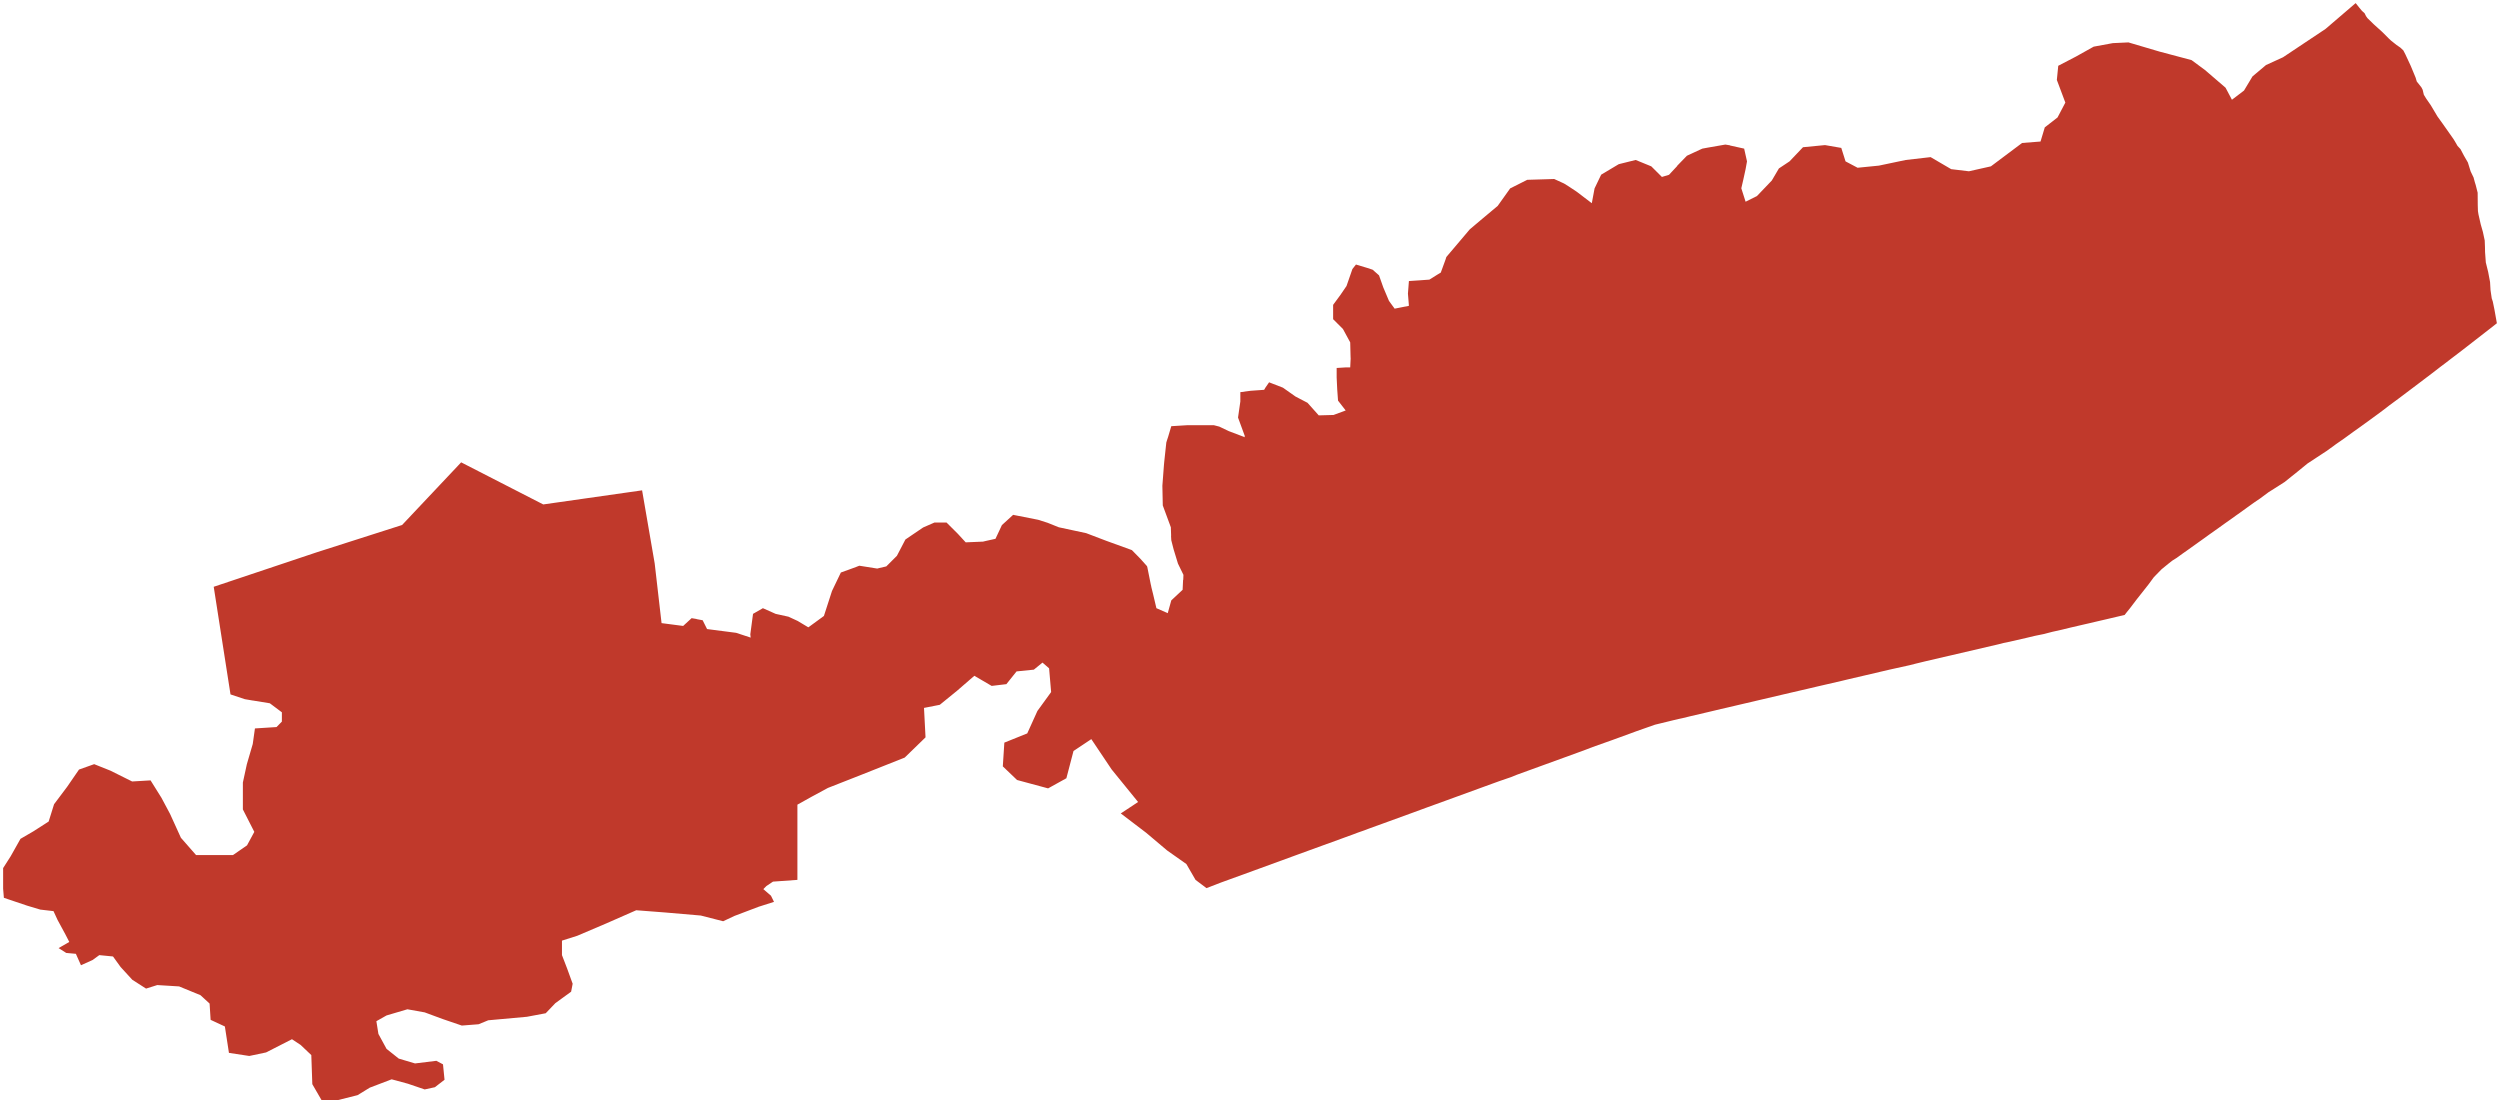 <?xml version="1.0"?>
<svg xmlns="http://www.w3.org/2000/svg" version="1.2" baseProfile="tiny" fill="#f9c113" width="800" height="353" viewBox="0 0 800 353" stroke-linecap="round" stroke-linejoin="round">
<g fill="#c0392b" id="id_160">
<path d="M 450.82 97.87 450.81 97.82 450.85 97.81 450.54 93.96 450.85 89.94 451.21 89.91 454.22 89.71 457.4 89.48 460.01 87.85 461.05 87.23 462.68 82.76 462.68 82.67 462.84 82.23 467.35 76.91 467.35 76.91 470.33 73.39 473.74 70.51 479.26 65.89 483.25 60.29 488.72 57.54 497.34 57.28 500.49 58.72 501.89 59.59 504.59 61.38 509.35 65.01 509.35 65 509.38 65.02 510.26 60.29 512.37 55.9 517.96 52.56 518.46 52.42 523.42 51.19 528.41 53.23 531.81 56.62 534.08 55.94 536.7 53.13 536.69 53.06 539.81 49.84 543.91 47.94 544.75 47.56 546.48 47.24 552.11 46.26 553.62 46.51 553.62 46.56 558.13 47.56 559.04 51.64 558.59 54.13 557.9 57.3 557.22 60.25 558.59 64.55 562.22 62.74 566.98 57.76 569.25 53.9 572.65 51.64 576.96 47.11 584 46.43 589.21 47.33 590.57 51.64 594.43 53.68 601.24 53 609.86 51.19 617.8 50.28 624.38 54.13 630.05 54.81 637.09 53.23 647.07 45.75 652.97 45.29 654.33 40.76 658.41 37.59 660.91 32.83 658.19 25.58 658.64 21.05 664.31 18.1 669.98 14.93 676.11 13.8 681.1 13.57 691.08 16.52 701.29 19.23 705.6 22.41 712.18 28.07 714.22 31.92 718.08 28.98 720.8 24.45 725.11 20.82 730.56 18.33 744.17 9.26 753.64 1.14 753.82 1 755.01 2.5 755.83 3.48 756.67 4.24 757.12 5.15 757.55 5.77 758.27 6.47 759.59 7.76 762.14 10.06 762.98 10.88 764.47 12.38 765.09 12.96 766.89 14.39 768.12 15.24 769.06 16.12 769.68 17.31 771.44 21.09 773 24.85 773.36 26.07 774.86 27.97 775.25 28.73 775.63 30.33 776.38 31.55 777.85 33.67 779.99 37.27 781.59 39.49 785.04 44.39 785.56 45.22 786.4 46.68 787.36 47.72 788.47 49.83 789.72 51.99 790.61 54.86 791.54 56.79 791.95 58.32 792.23 59.21 792.85 61.67 792.88 65.55 792.94 67.55 793.11 68.6 793.83 71.78 794.52 74.2 795.11 76.95 795.19 79.03 795.22 80.68 795.46 83.98 796.21 87.02 796.82 90.26 796.97 92.85 797.36 95.5 797.69 96.48 798.21 99.01 799 103.44 796.59 105.33 788.11 111.92 783.85 115.17 782.86 115.94 781.06 117.29 778.22 119.48 773.92 122.74 767.5 127.58 764.43 129.84 762.97 130.98 760.9 132.52 758.38 134.36 755.11 136.73 753.26 138.04 751.61 139.24 750.04 140.38 747.5 142.14 746.82 142.65 744.51 144.31 741.48 146.3 740.02 147.27 738.42 148.31 735.22 150.92 733.13 152.59 731.05 154.26 727.63 156.44 725.93 157.51 723.18 159.55 721.29 160.83 719.17 162.35 716.78 164.08 715.51 164.97 713.79 166.21 712.04 167.44 710.01 168.9 706.89 171.11 705.08 172.42 703.25 173.72 699.77 176.21 698.36 177.2 696.54 178.52 695.17 179.38 693.92 180.36 691.71 182.16 689.23 184.7 687.52 187.02 683.63 191.95 681.66 194.55 680.42 196.09 679.89 196.78 674.12 198.14 671.23 198.81 668.34 199.49 667.28 199.73 662.54 200.83 659.8 201.5 656.76 202.18 653.93 202.91 651.67 203.37 650.96 203.52 648.42 204.13 642.28 205.53 641.07 205.77 639.39 206.2 616.27 211.58 613.01 212.37 611.01 212.88 604.71 214.27 596.04 216.3 593.14 216.97 590.95 217.49 589.38 217.87 581.58 219.67 578.23 220.46 572.92 221.69 555.58 225.75 552.69 226.43 550.71 226.88 548.89 227.32 546.91 227.79 541.14 229.14 538.39 229.81 537.13 230.08 535.35 230.5 531.47 231.45 529.6 231.9 523.49 234.05 521.3 234.86 515.78 236.87 509.67 239.04 507.49 239.88 504.74 240.89 493.57 244.95 485.4 247.92 483.58 248.66 479.88 249.93 477.36 250.84 462.87 256.12 456.2 258.54 452.29 259.98 442.37 263.59 440.31 264.33 437.98 265.18 436.48 265.75 434.47 266.45 432.97 267.02 430.6 267.88 424.7 270.04 424.66 270.04 415.43 273.4 401.17 278.61 390.74 282.4 386.07 284.2 382.57 281.56 379.64 276.49 373.46 272.13 366.79 266.5 358.65 260.3 364.19 256.64 355.73 246.23 349.22 236.52 343.52 240.32 341.24 249.04 335.39 252.28 325.46 249.6 320.9 245.24 321.39 237.64 328.72 234.69 331.97 227.51 336.36 221.46 335.71 213.86 333.6 212.03 330.83 214.29 325.3 214.85 322.04 218.93 317.33 219.49 311.79 216.25 306.26 221.04 300.73 225.54 295.68 226.53 296.17 235.95 289.5 242.43 275.67 247.92 264.93 252.14 259.73 254.95 255.17 257.49 255.17 281.56 247.36 282.12 245.24 283.53 244.27 284.52 246.71 286.63 247.68 288.6 242.8 290.15 234.99 293.11 231.41 294.8 224.25 292.97 212.7 291.98 203.59 291.28 193.99 295.5 184.72 299.45 179.83 301 179.83 305.64 181.46 309.87 183.25 314.8 182.76 317.34 177.72 321 174.63 324.24 168.61 325.37 156.24 326.49 153.15 327.76 147.78 328.18 141.6 326.07 135.9 323.96 130.37 322.97 123.7 324.94 120.44 326.78 121.09 330.86 123.7 335.65 127.6 338.75 132.81 340.3 139.64 339.46 141.76 340.59 142.25 345.52 139.16 347.91 135.9 348.62 130.53 346.79 125.33 345.38 118.33 348.05 114.42 350.45 108.24 352 102.87 352 99.94 346.93 99.62 337.63 96.2 334.38 93.43 332.55 85.14 336.78 79.77 337.91 73.26 336.92 71.96 328.47 67.4 326.35 67.07 321.14 64.15 318.46 57.31 315.65 50.32 315.22 46.74 316.35 42.34 313.53 38.6 309.45 36.16 306.07 31.77 305.64 29.65 307.19 25.91 308.88 24.28 305.22 21.19 304.94 18.75 303.39 22.17 301.42 20.86 298.88 18.42 294.38 17.12 291.56 12.89 291.07 8.66 289.8 1.24 287.3 1 284.37 1 277.79 3.43 273.98 6.55 268.43 10.71 266.01 15.57 262.89 17.3 257.35 21.47 251.8 25.28 246.26 30.14 244.53 35.34 246.61 42.28 250.07 48.18 249.72 51.65 255.27 54.42 260.46 57.89 268.09 62.75 273.63 74.54 273.63 79.05 270.51 81.38 266.2 77.72 259.02 77.72 250.41 78.99 244.55 80.88 238.08 81.58 233.1 88.49 232.66 90.2 230.91 90.2 227.94 86.35 225.05 81.01 224.18 80.82 224.16 78.36 223.74 73.76 222.21 68.39 187.77 101.31 176.75 128.67 168 147.57 147.95 173.84 161.42 205.47 156.91 209.5 180.29 211.7 199.4 218.61 200.3 221.32 197.81 222.91 198.08 222.92 198.12 224.85 198.48 226.26 201.3 235.55 202.5 240.21 204.03 240.1 202.97 240.97 196.43 244.13 194.62 248.21 196.44 252.3 197.34 255.25 198.7 258.65 200.74 258.73 200.68 258.75 200.69 263.65 197.11 266.24 189.11 269.08 183.2 271.4 182.37 274.12 181.37 274.17 181.34 274.99 181.03 280.66 181.93 280.68 181.93 280.73 181.94 281.33 181.78 283.61 181.25 287.01 177.86 289.73 172.64 295.41 168.79 299.03 167.21 302.89 167.21 306.52 170.83 309.02 173.55 314.32 173.33 314.57 173.32 315.39 173.12 318.55 172.42 319.81 169.74 319.81 169.74 320.61 168.03 324.2 164.75 332.21 166.33 335.23 167.29 338.82 168.73 347.58 170.61 354.01 173.06 362.2 176.03 364.91 178.79 367.06 181.19 367.09 181.38 367.12 181.38 368.23 186.92 368.41 187.69 368.39 187.7 369 190.17 370.05 194.62 373.68 196.21 374.81 192.13 378.44 188.73 378.59 185.56 378.64 185.55 378.7 183.95 376.95 180.36 375.55 175.77 374.91 173.27 374.81 172.87 374.73 171.44 374.76 171.43 374.67 168.73 372.09 161.74 371.96 155.44 372.46 148.82 372.54 147.94 373.22 141.6 373.45 140.85 373.8 139.79 374.81 136.38 379.84 136.07 388.46 136.07 390.17 136.51 393.19 137.95 398.37 139.92 398.24 139.53 398.35 139.57 396.17 133.62 396.91 128.46 396.91 125.49 400.2 125.05 404.53 124.74 404.93 124.05 406.11 122.34 410.53 124.05 414.56 126.89 418.41 128.9 422 132.92 426.73 132.79 430.62 131.35 428.17 128.2 427.91 124.61 427.73 120.77 427.73 117.75 430.62 117.57 432.07 117.57 432.18 115.25 432.21 114.86 432.18 114.12 432.07 109.57 429.75 105.29 426.6 102.14 426.6 97.56 426.93 97.1 428.92 94.4 430.89 91.51 432.77 86.09 433.91 84.65 437.23 85.65 437.56 85.75 439.25 86.31 441.29 88.12 442.65 91.97 444.47 96.28 446.28 98.77 450.82 97.87 Z"/>
</g>
</svg>
